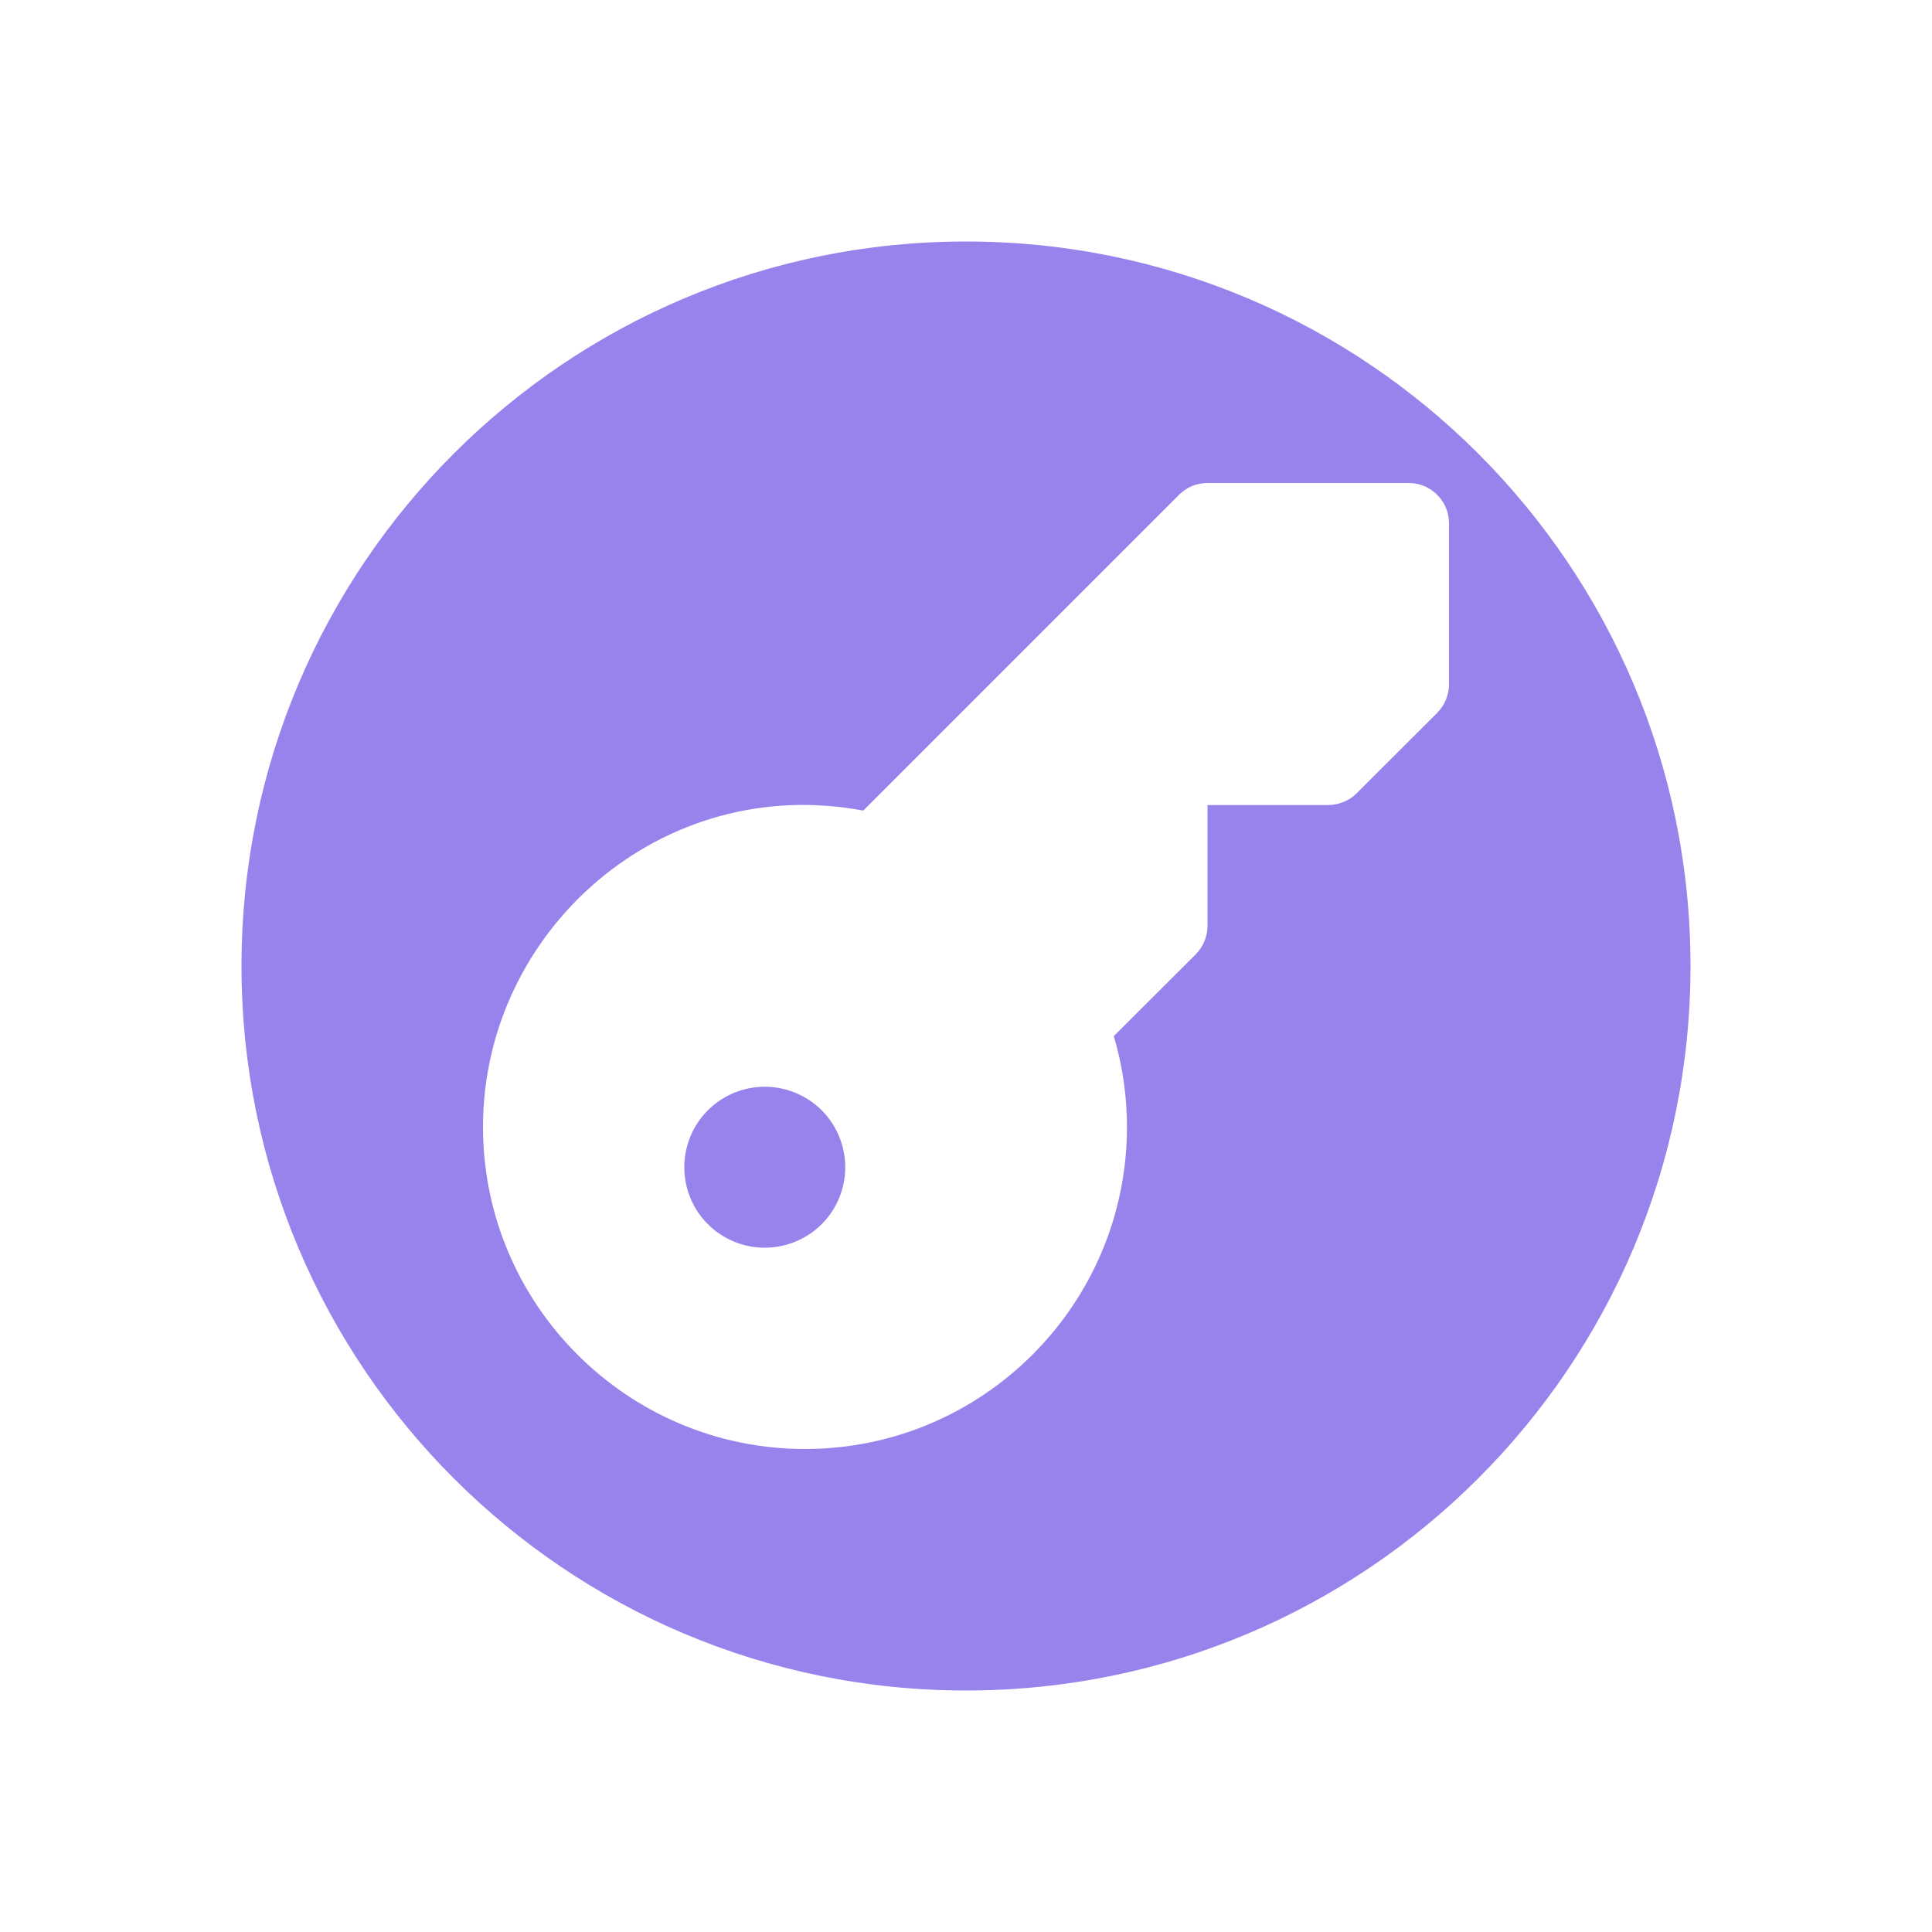 <svg width="16" height="16" viewBox="0 0 16 16" fill="none" xmlns="http://www.w3.org/2000/svg">
<path fill-rule="evenodd" clip-rule="evenodd" d="M14 8C14 11.314 11.314 14 8 14C4.686 14 2 11.314 2 8C2 4.686 4.686 2 8 2C11.314 2 14 4.686 14 8ZM11.667 4H10C9.956 4 9.913 4.009 9.872 4.025C9.832 4.042 9.795 4.067 9.764 4.098L7.149 6.713C5.481 6.399 4 7.705 4 9.333C4 10.804 5.196 12 6.667 12C8.137 12 9.333 10.804 9.333 9.333C9.333 9.078 9.297 8.827 9.224 8.581L9.903 7.903C9.965 7.84 10 7.755 10 7.667V6.667H11C11.044 6.667 11.087 6.658 11.128 6.641C11.168 6.625 11.205 6.6 11.236 6.569L11.903 5.903C11.965 5.84 12 5.755 12 5.667V4.333C12 4.245 11.965 4.16 11.902 4.098C11.84 4.035 11.755 4 11.667 4ZM5.862 10.138C5.737 10.013 5.667 9.843 5.667 9.667C5.667 9.49 5.737 9.32 5.862 9.195C5.987 9.07 6.157 9 6.333 9C6.51 9 6.68 9.07 6.805 9.195C6.93 9.32 7 9.49 7 9.667C7 9.843 6.93 10.013 6.805 10.138C6.68 10.263 6.51 10.333 6.333 10.333C6.157 10.333 5.987 10.263 5.862 10.138Z" fill="#9883EC"/>
</svg>
